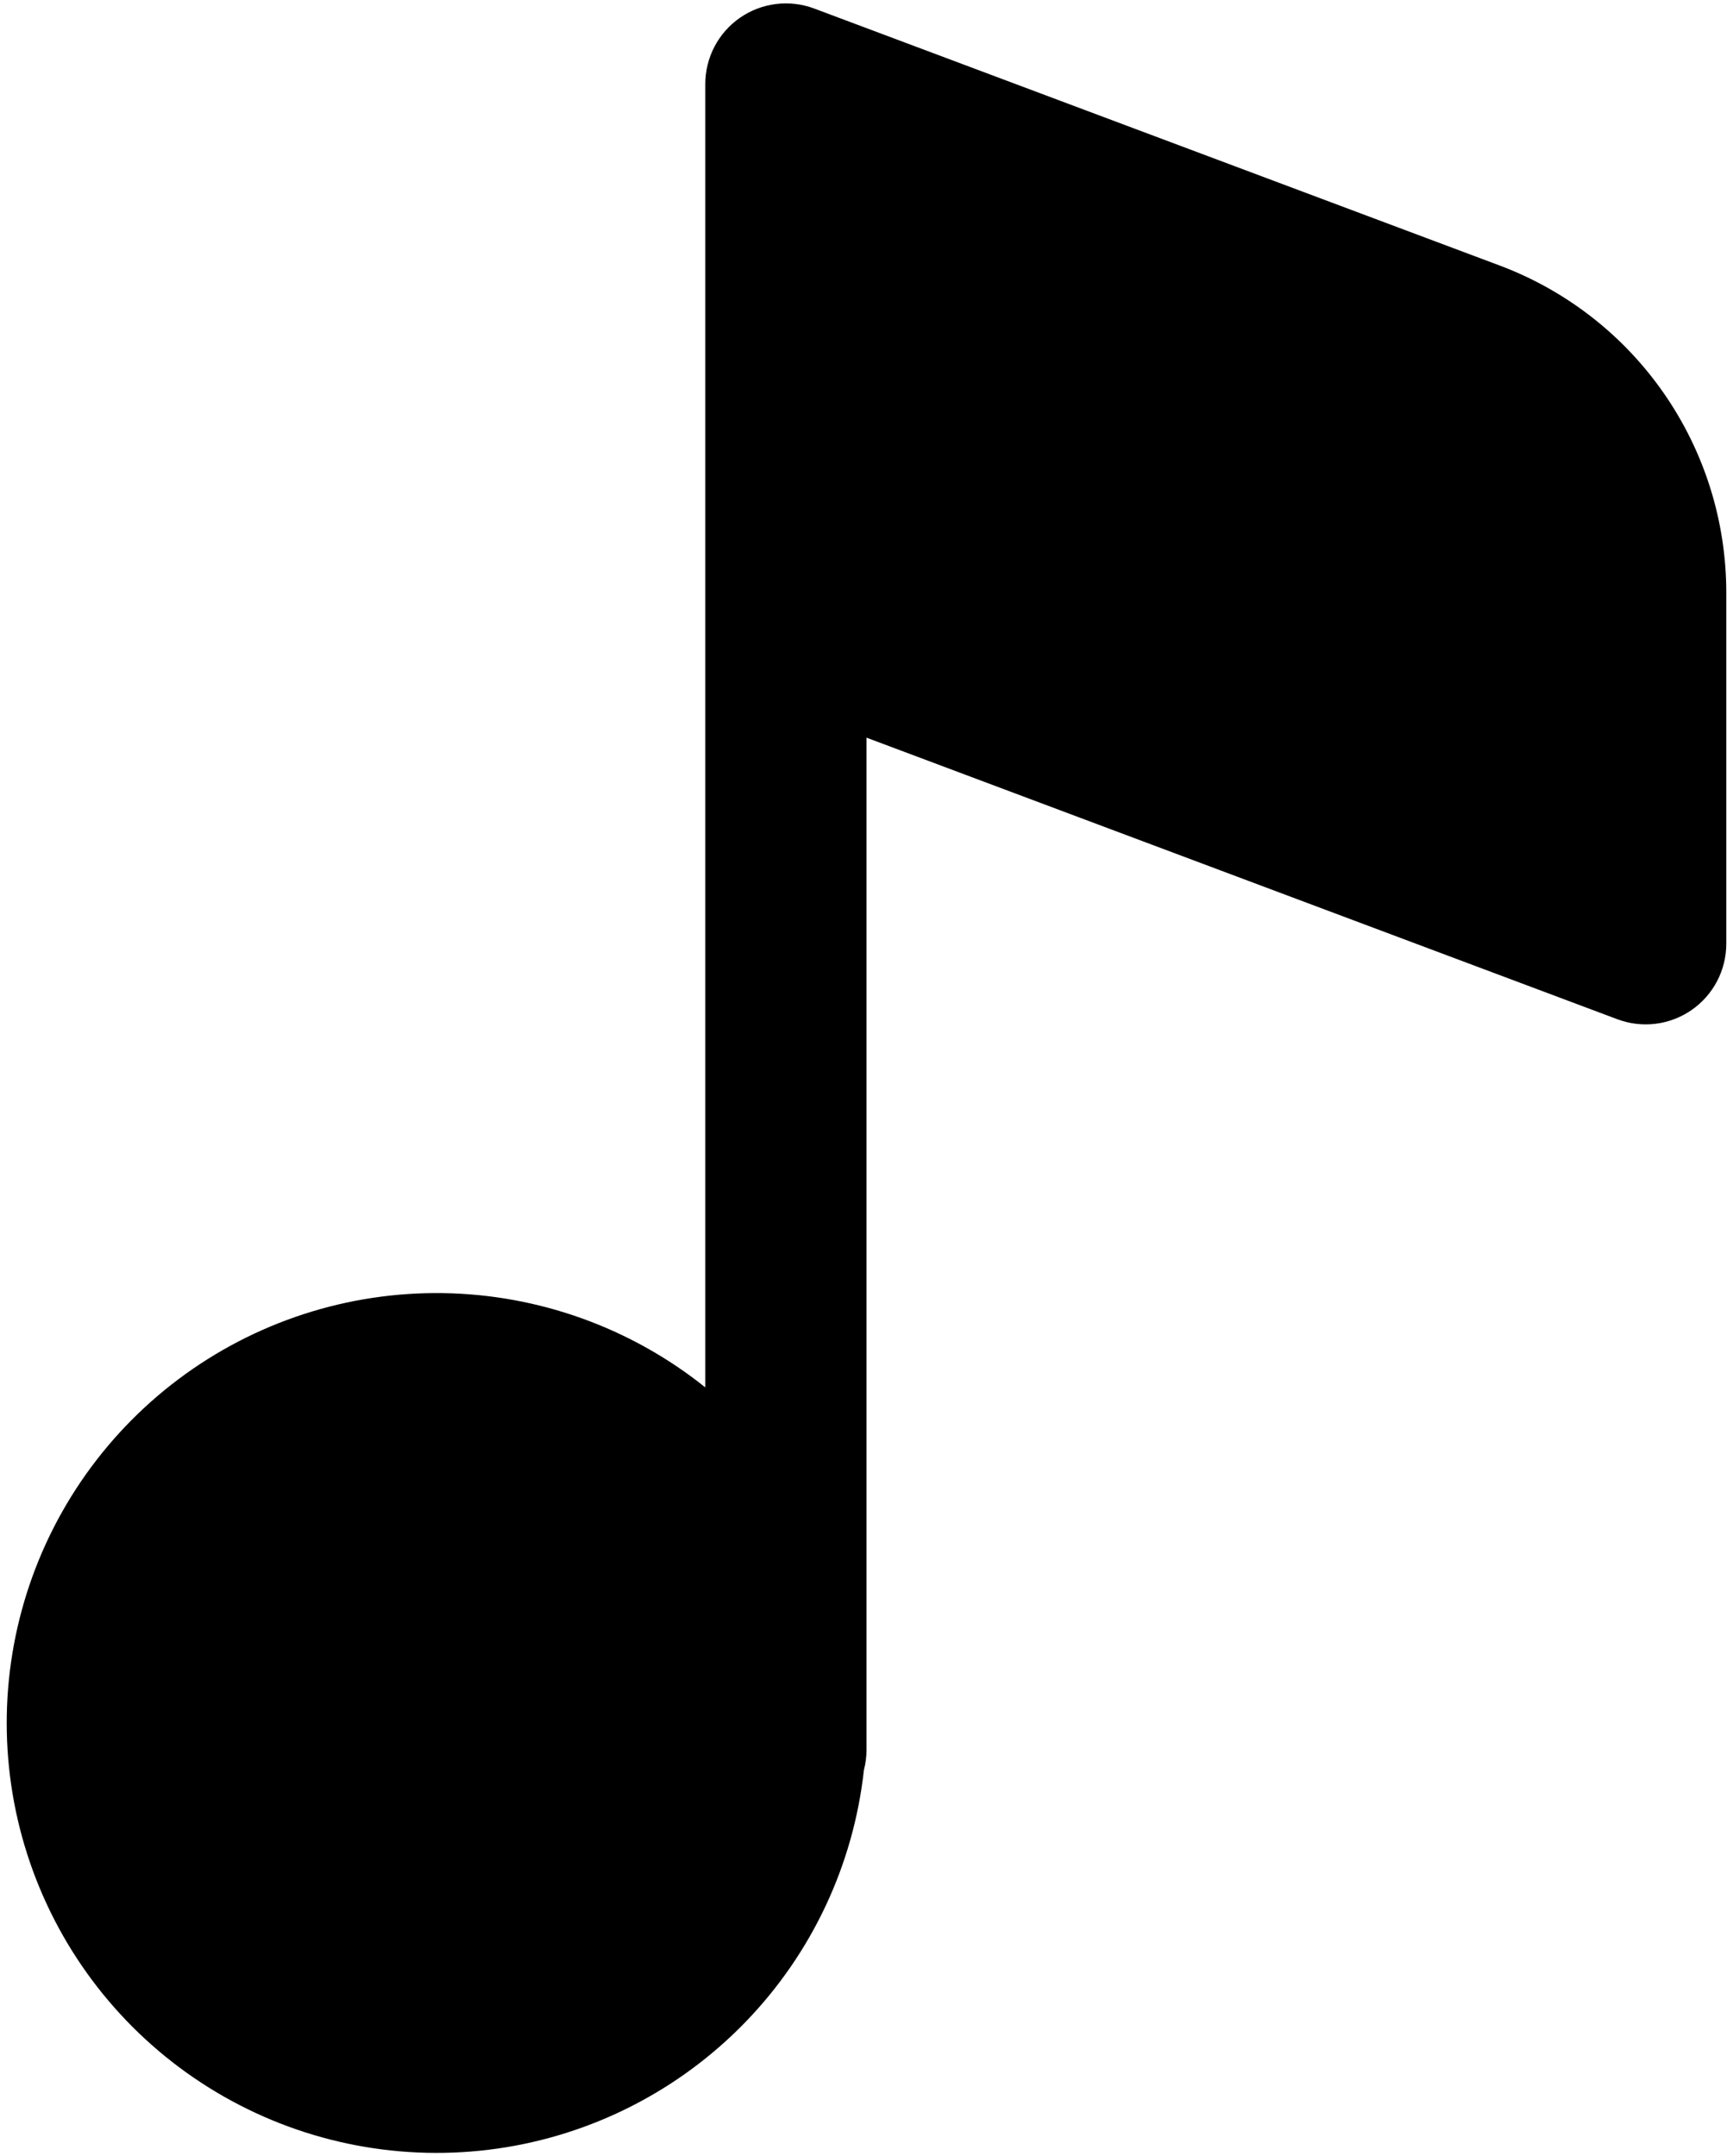 <svg width="172" height="214" viewBox="0 0 172 214" fill="none" xmlns="http://www.w3.org/2000/svg">
    <rect width="100%" height="100%" fill="white"/>
    <path d="M80.805 0.845C79.595 0.392 78.294 0.239 77.012 0.399C75.73 0.558 74.505 1.026 73.443 1.762C72.381 2.498 71.513 3.48 70.914 4.624C70.314 5.769 70.001 7.041 70 8.333V137.688C62.608 131.77 53.458 128.479 43.99 128.333C34.522 128.187 25.275 131.195 17.704 136.883C10.134 142.571 4.671 150.615 2.175 159.75C-0.32 168.884 0.293 178.589 3.92 187.336C7.546 196.083 13.98 203.375 22.206 208.063C30.433 212.752 39.986 214.571 49.36 213.234C58.734 211.896 67.397 207.478 73.984 200.676C80.571 193.874 84.708 185.074 85.744 175.661C85.913 175.01 85.999 174.34 86 173.667V73.208L160.528 101.155C161.738 101.608 163.04 101.761 164.322 101.601C165.604 101.442 166.828 100.974 167.89 100.238C168.952 99.502 169.82 98.52 170.419 97.376C171.019 96.231 171.333 94.959 171.333 93.667V58.819C171.335 51.76 169.182 44.869 165.162 39.066C161.142 33.264 155.447 28.828 148.837 26.349L80.805 0.845V0.845Z" fill="black"/>


</svg>
